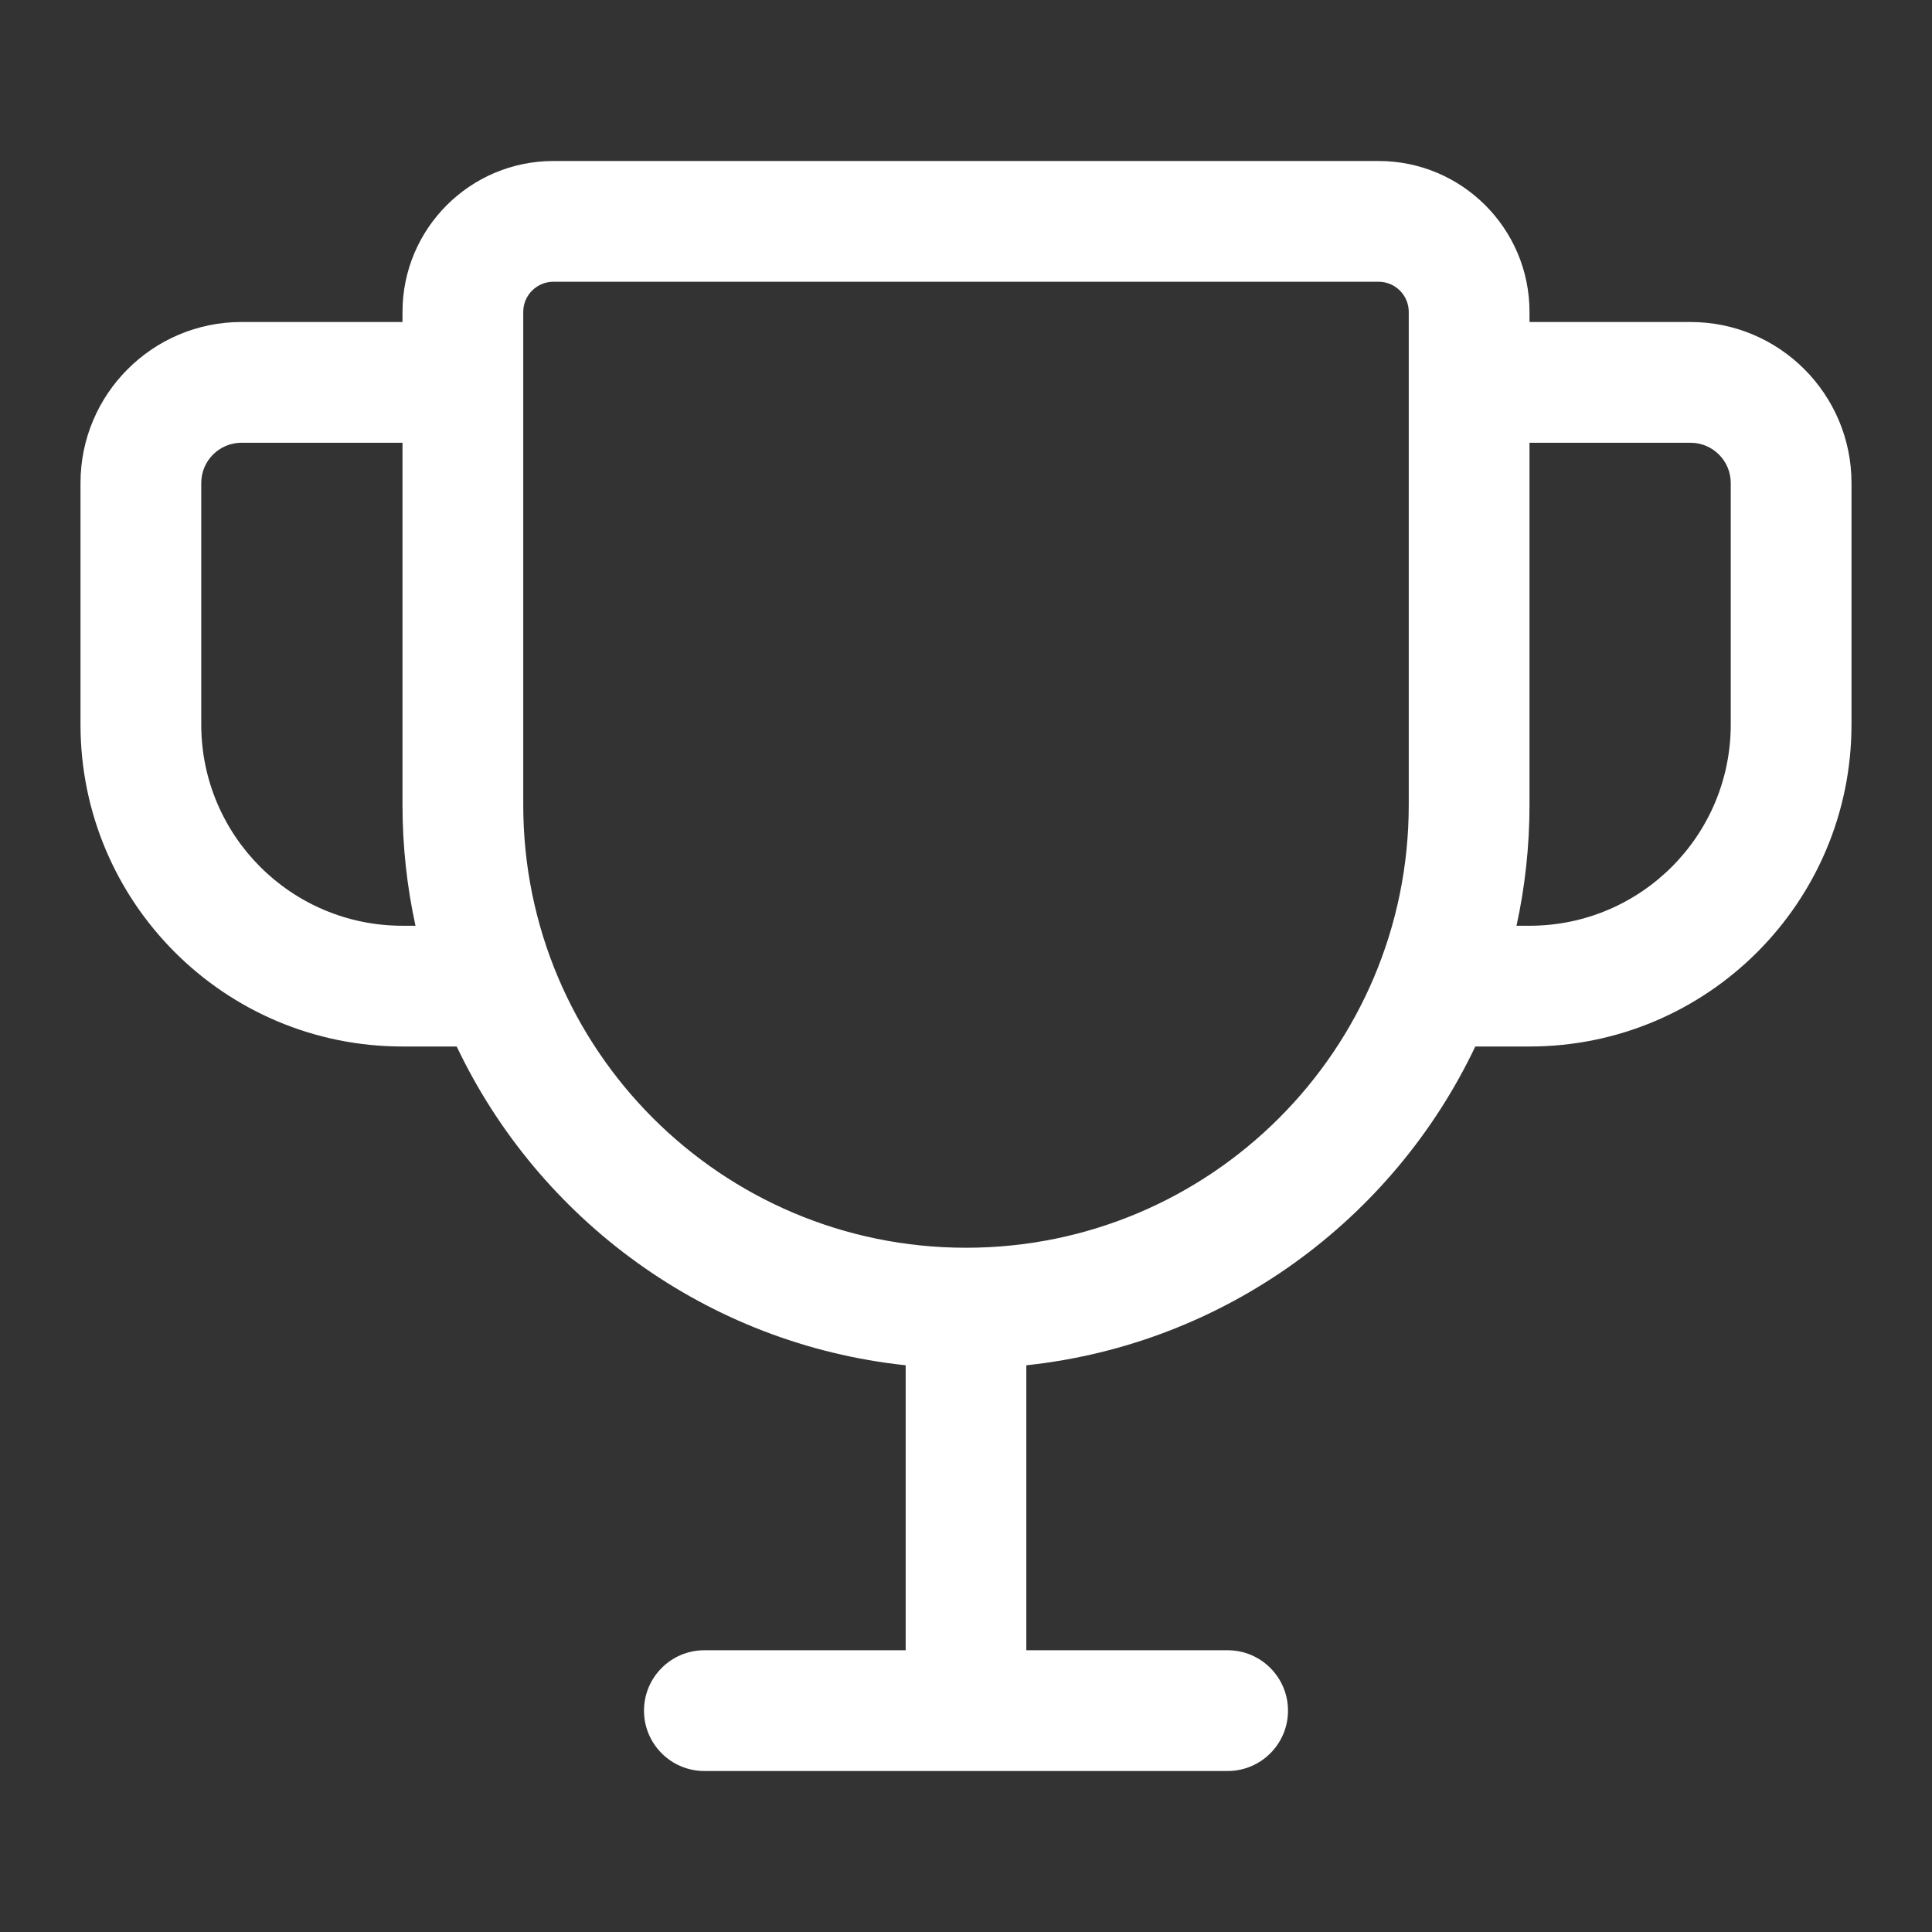 <svg xmlns="http://www.w3.org/2000/svg" width="18" height="18" viewBox="0 0 18 18" fill="none">
<rect x="0" y="0" width="18" height="18" fill="#333333" stroke="none"/>
<path fill-rule="evenodd" clip-rule="evenodd" d="M14.25 3H15.75C16.578 3 17.25 3.672 17.25 4.5V6.75C17.25 8.407 15.907 9.75 14.25 9.75H13.745C12.979 11.363 11.414 12.523 9.562 12.72V15.375H11.438C11.748 15.375 12 15.627 12 15.938C12 16.248 11.748 16.5 11.438 16.5H6.562C6.252 16.5 6 16.248 6 15.938C6 15.627 6.252 15.375 6.562 15.375H8.438V12.72C6.586 12.523 5.021 11.363 4.255 9.75H3.75C2.093 9.75 0.75 8.407 0.75 6.75V4.5C0.75 3.672 1.422 3 2.25 3H3.75V2.906C3.75 2.13 4.38 1.5 5.156 1.5H12.844C13.62 1.5 14.25 2.13 14.25 2.906V3ZM4.875 2.906C4.875 2.751 5.001 2.625 5.156 2.625H12.844C12.999 2.625 13.125 2.751 13.125 2.906V7.5C13.125 9.778 11.278 11.625 9 11.625C6.722 11.625 4.875 9.778 4.875 7.5V2.906ZM14.129 8.625H14.25C15.286 8.625 16.125 7.786 16.125 6.75V4.5C16.125 4.293 15.957 4.125 15.75 4.125H14.25V7.5C14.25 7.886 14.208 8.263 14.129 8.625ZM3.871 8.625C3.792 8.263 3.75 7.886 3.75 7.5V4.125H2.25C2.043 4.125 1.875 4.293 1.875 4.5V6.75C1.875 7.786 2.714 8.625 3.75 8.625H3.871Z" fill="white"/>
</svg>